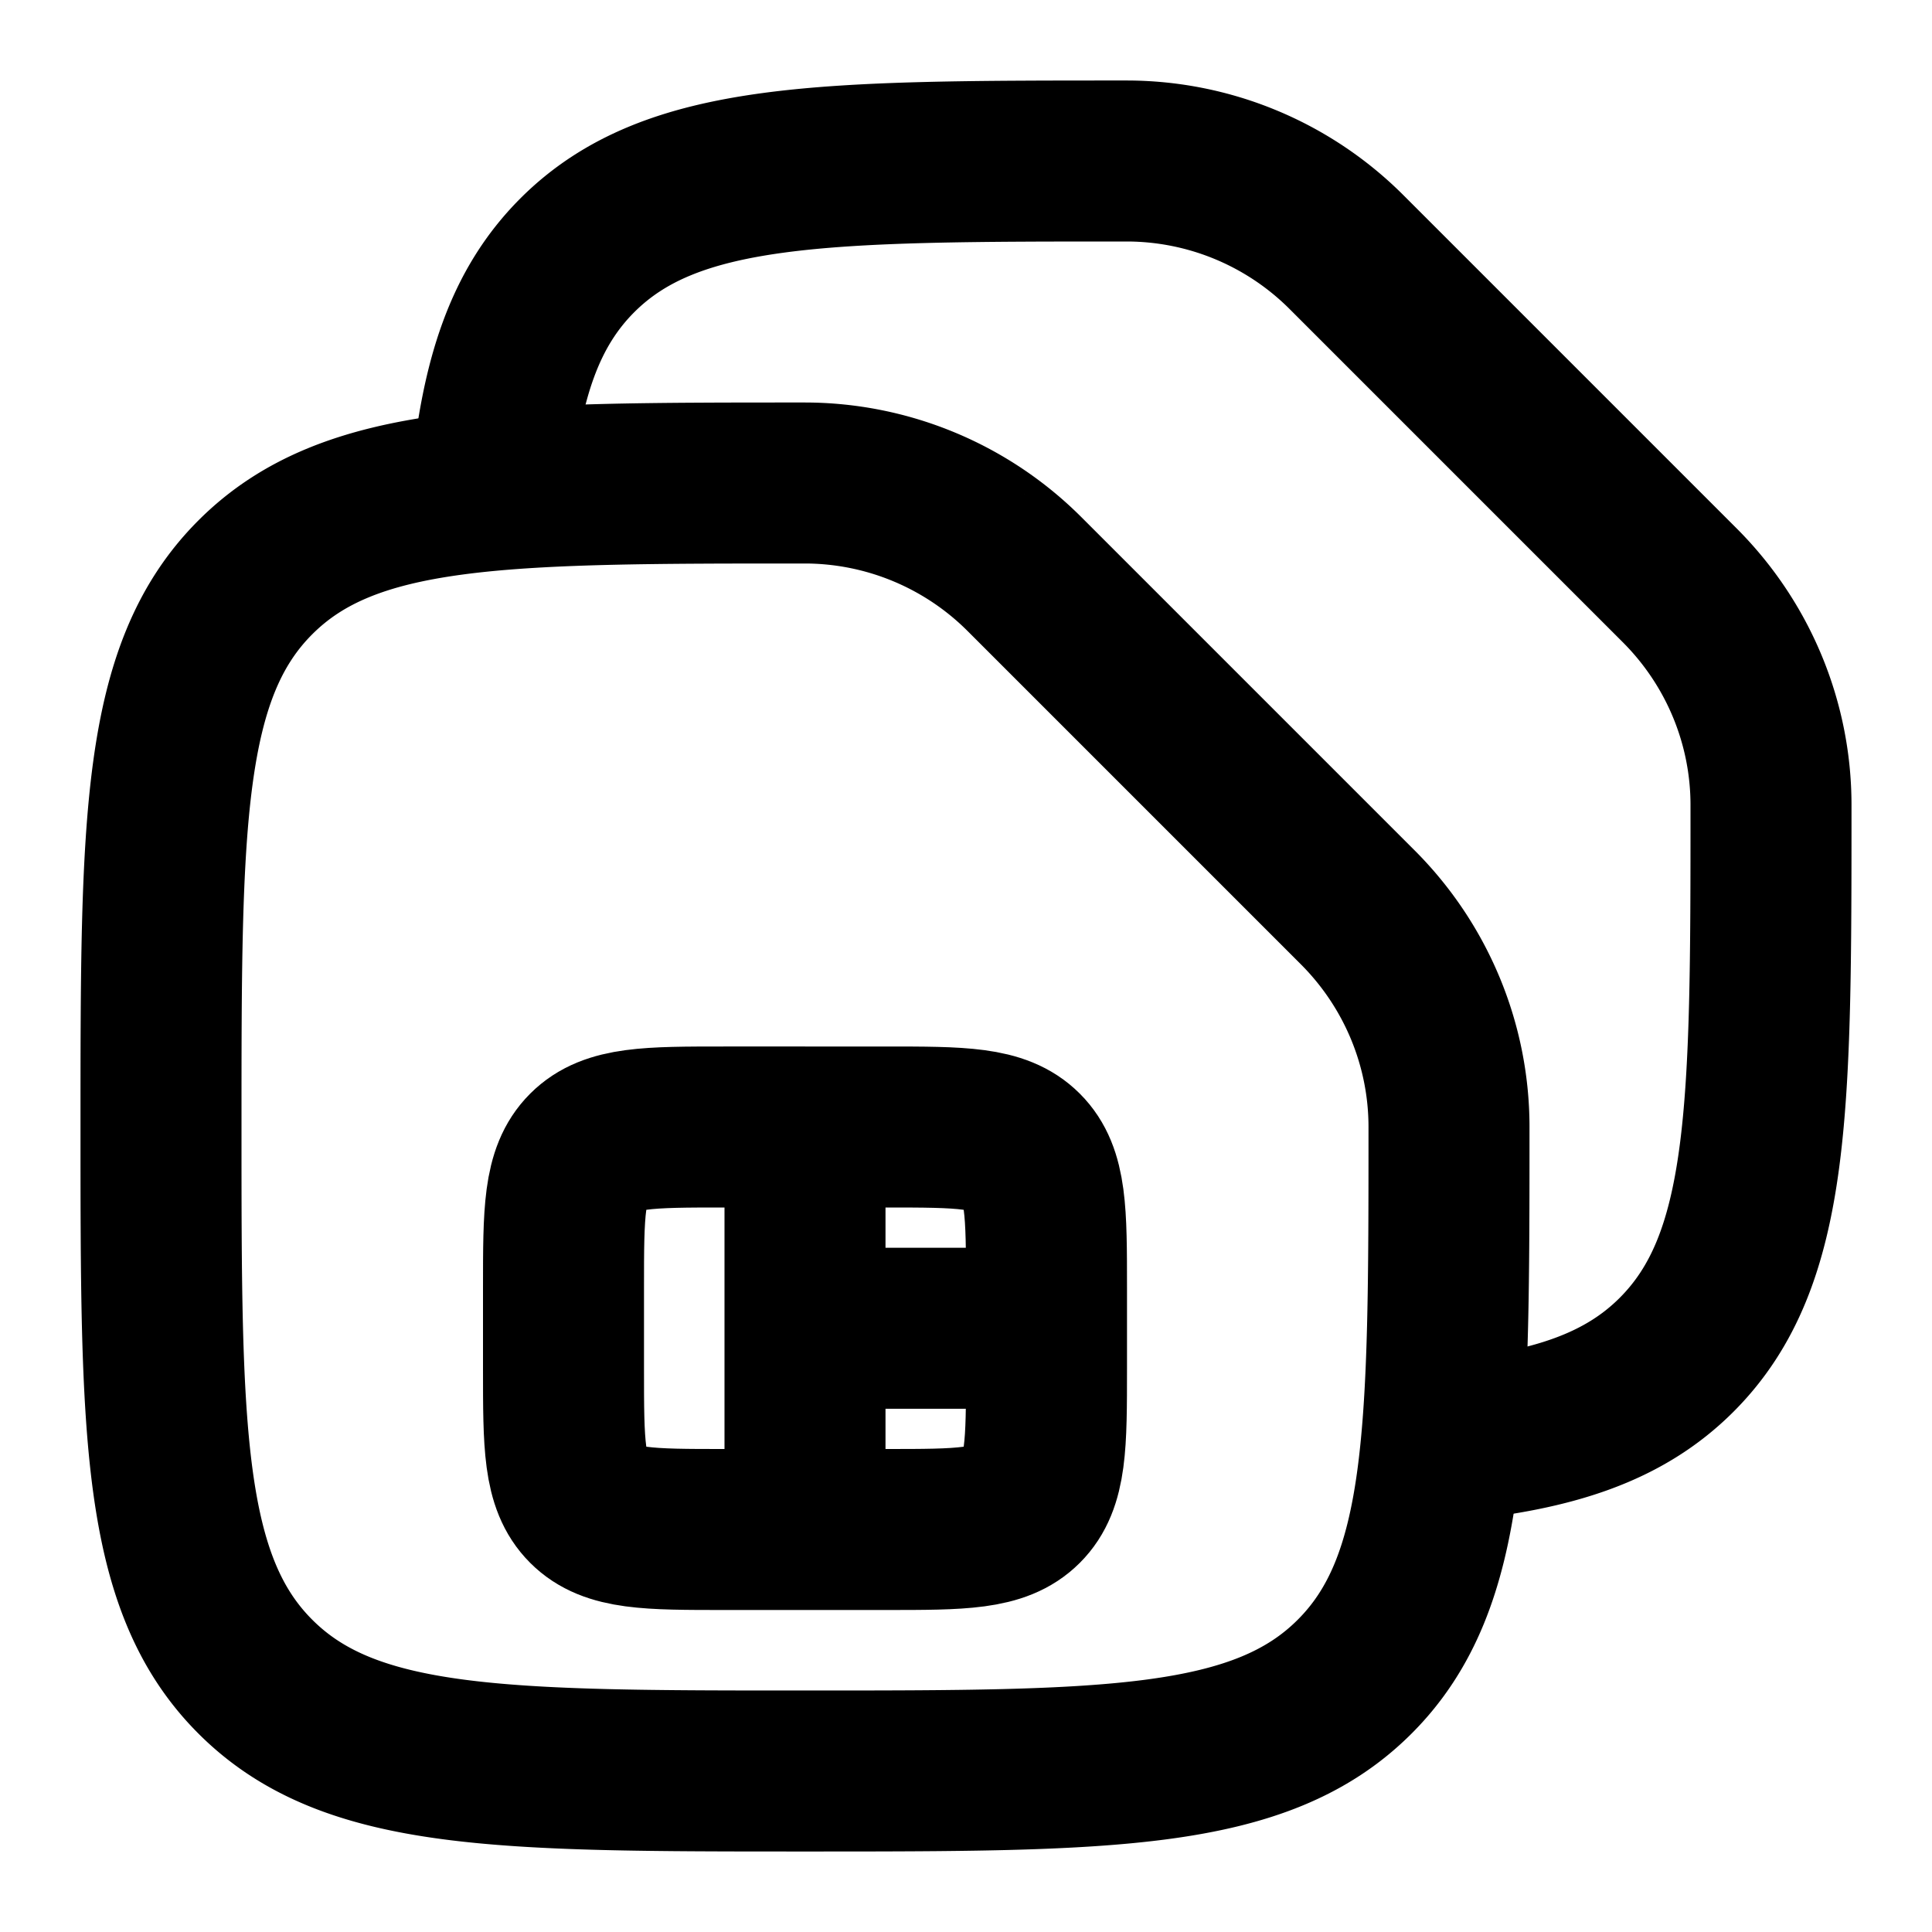 <svg
  xmlns="http://www.w3.org/2000/svg"
  width="24"
  height="24"
  viewBox="0 0 24 24"
  fill="none"
  stroke="currentColor"
  stroke-width="2"
  stroke-linecap="round"
  stroke-linejoin="round"
>
  <path d="M3.172 20.828C4.343 22 6.229 22 10 22c3.771 0 5.657 0 6.828-1.172C18 19.657 18 17.771 18 14c0-1.025-.41-2.006-1.136-2.731l-4.133-4.133A3.864 3.864 0 0 0 10 6C6.229 6 4.343 6 3.172 7.172 2 8.343 2 10.229 2 14c0 3.771 0 5.657 1.172 6.828Z" />
  <path d="M18 17.899c1.3-.128 2.175-.417 2.828-1.07C22 15.656 22 13.77 22 10c0-1.025-.41-2.006-1.136-2.731l-4.133-4.133A3.863 3.863 0 0 0 14.001 2c-3.772 0-5.658 0-6.83 1.172C6.519 3.825 6.23 4.7 6.102 6" />
  <path d="M10 14H9c-.943 0-1.414 0-1.707.293C7 14.586 7 15.057 7 16v1c0 .943 0 1.414.293 1.707C7.586 19 8.057 19 9 19h1m0-5h1c.943 0 1.414 0 1.707.293.293.293.293.764.293 1.707v.5M10 14v2.5m0 2.5h1c.943 0 1.414 0 1.707-.293C13 18.414 13 17.943 13 17v-.5M10 19v-2.5m0 0h3" />
</svg>
